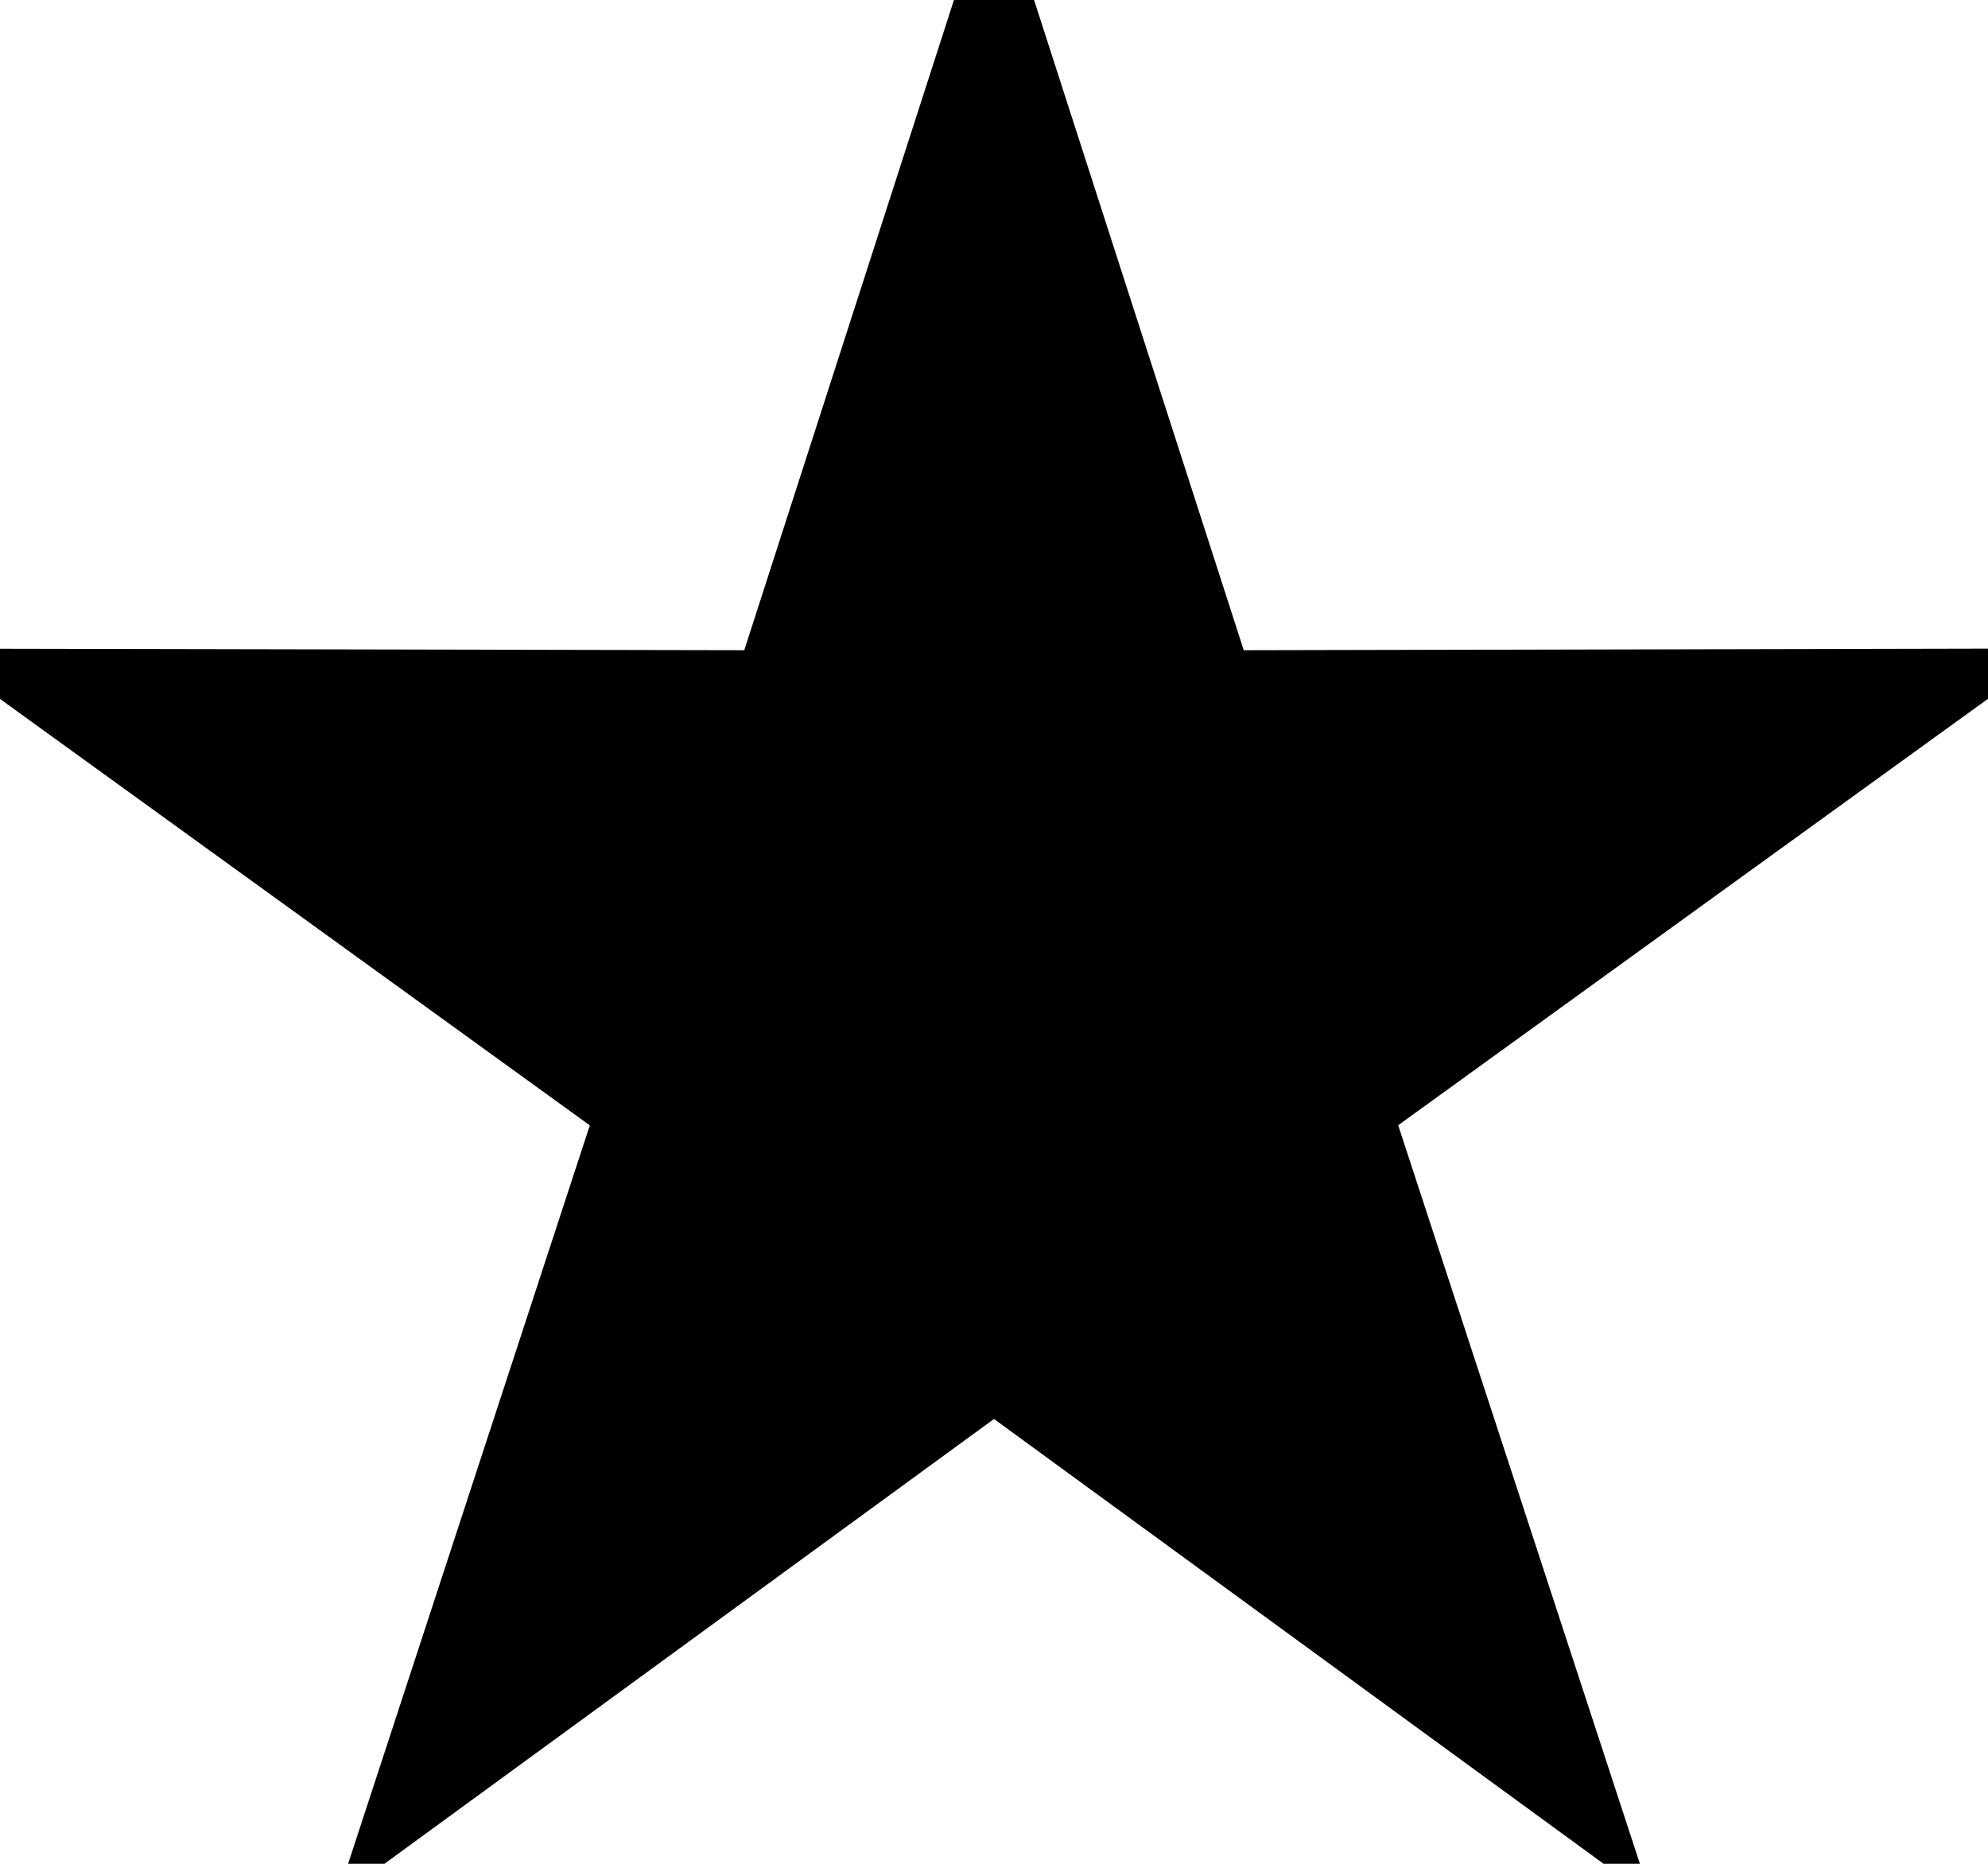 <svg width="16" height="15" viewBox="0 0 16 15" xmlns="http://www.w3.org/2000/svg"><title>star</title><path d="M8 11.42l-5.29 3.86 2.037-6.223L-.56 5.22l6.55.013L8-1l2.01 6.233 6.55-.014-5.307 3.837 2.037 6.224" fill="#000" fill-rule="evenodd"/></svg>
